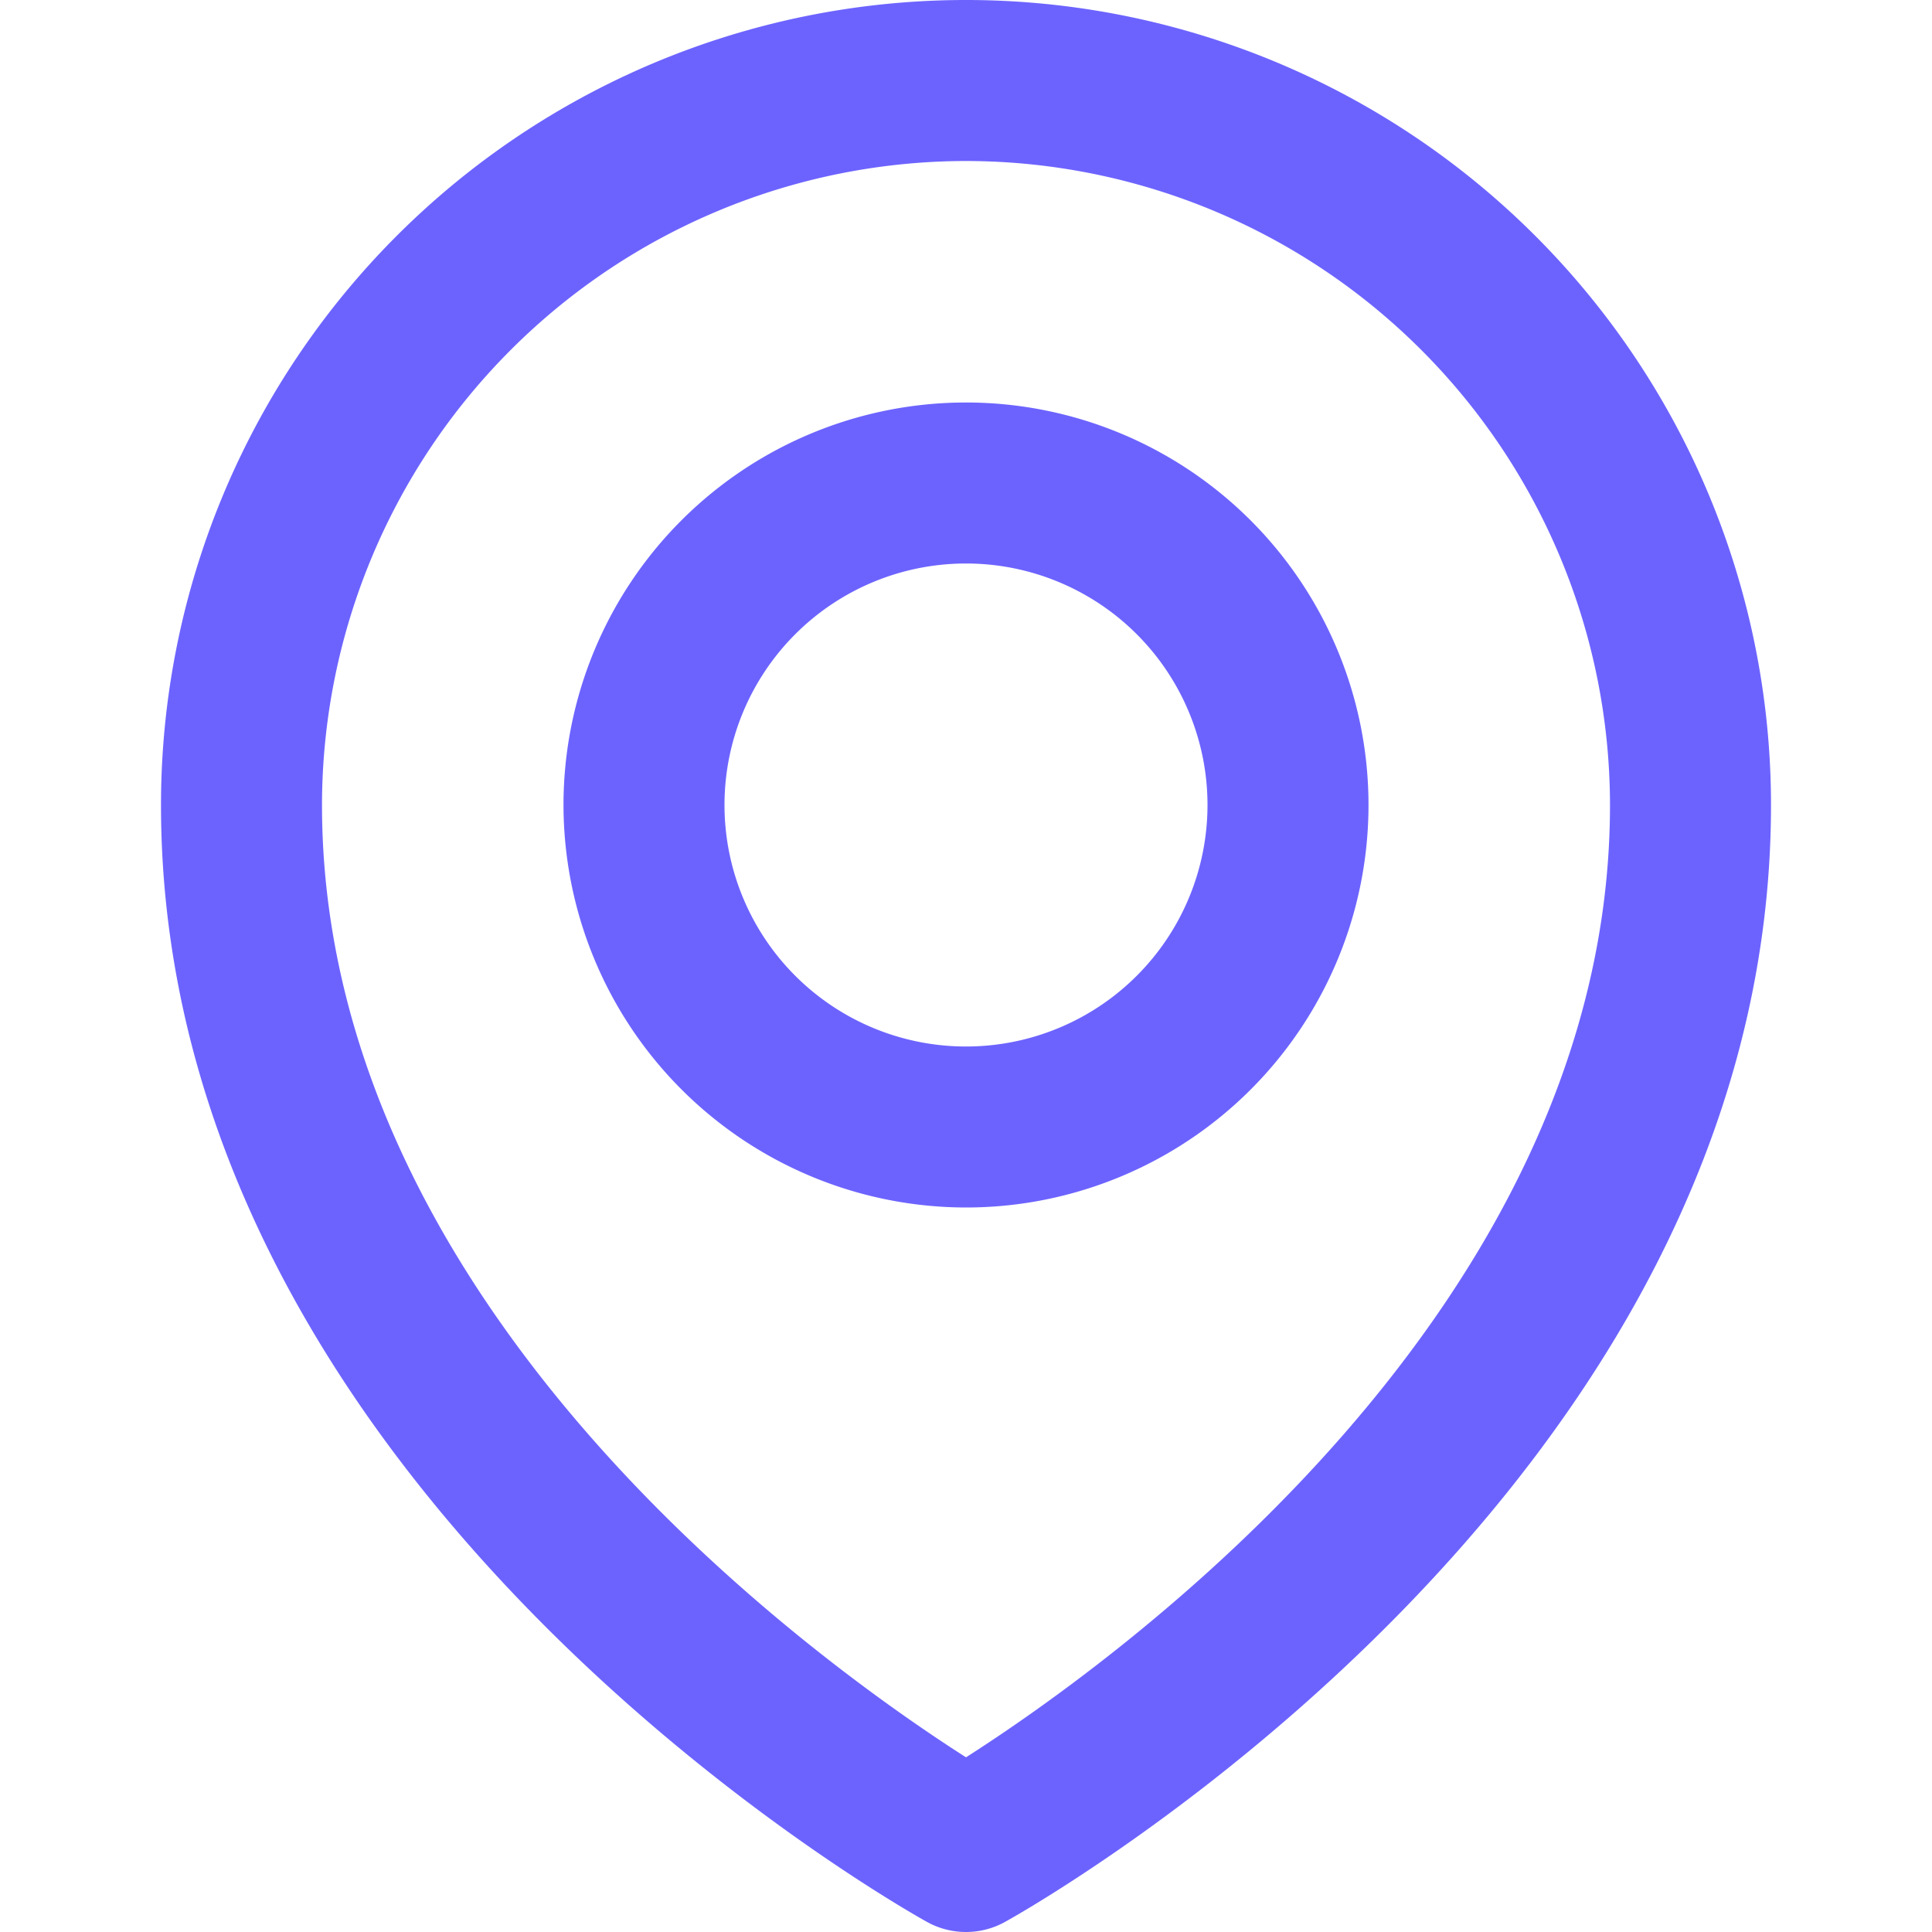<svg viewBox="0 0 24 24" xmlns="http://www.w3.org/2000/svg"><path d="M2 10c0 8.491 9.126 13.658 9.514 13.874a1 1 0 0 0 .972 0C12.874 23.658 22 18.491 22 10a10 10 0 0 0-20 0Zm10-8a8.009 8.009 0 0 1 8 8c0 6.274-6.2 10.68-8 11.83-1.8-1.15-8-5.556-8-11.83a8.009 8.009 0 0 1 8-8Z" fill="#6c63ff" class="fill-232323"></path><path d="M12 15a5 5 0 1 0-5-5 5.006 5.006 0 0 0 5 5Zm0-8a3 3 0 1 1-3 3 3 3 0 0 1 3-3Z" fill="#6c63ff" class="fill-232323"></path></svg>